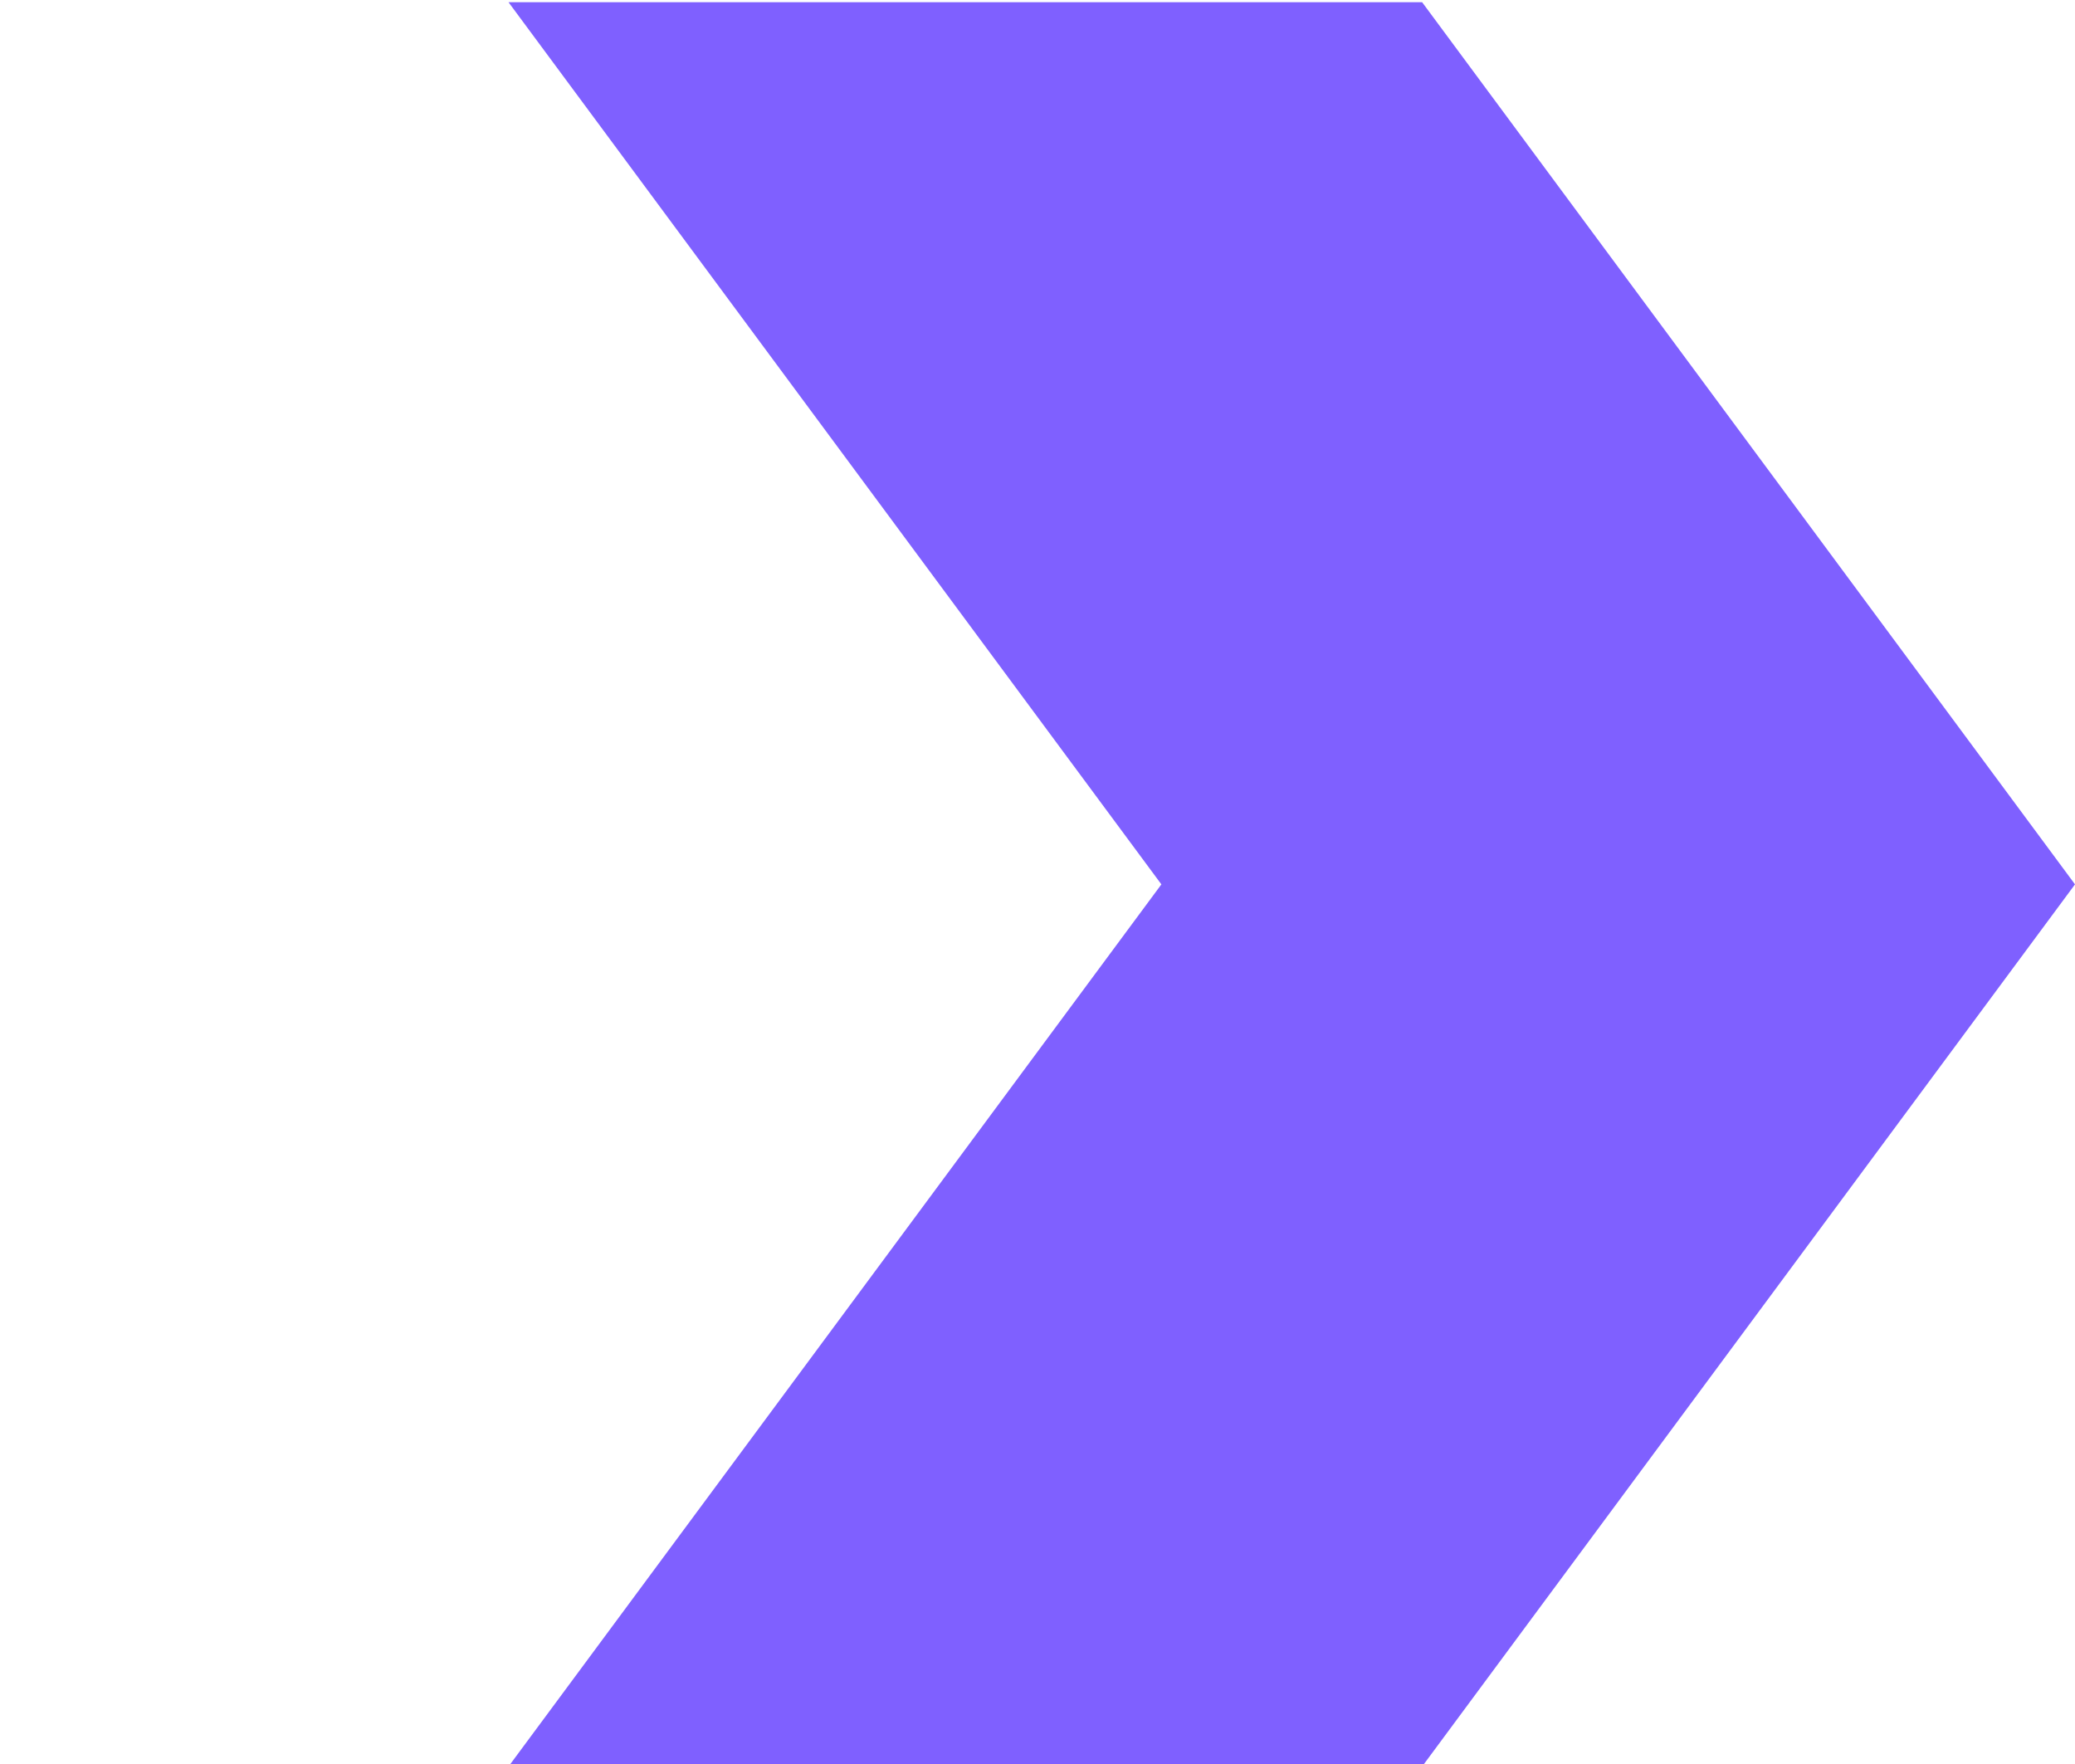 <?xml version="1.0" encoding="utf-8"?>
<!-- Generator: Adobe Illustrator 16.0.0, SVG Export Plug-In . SVG Version: 6.00 Build 0)  -->
<!DOCTYPE svg PUBLIC "-//W3C//DTD SVG 1.1//EN" "http://www.w3.org/Graphics/SVG/1.1/DTD/svg11.dtd">
<svg version="1.1" id="Layer_1" xmlns="http://www.w3.org/2000/svg" xmlns:xlink="http://www.w3.org/1999/xlink" x="0px" y="0px"
	 width="941px" height="800px" viewBox="0 0 941 800" enable-background="new 0 0 941 800" xml:space="preserve">
<path fill="#7F60FF" d="M644.922,801L941,401L644.922,1H230.604l296.077,400L230.604,801H644.922z"/>
</svg>
